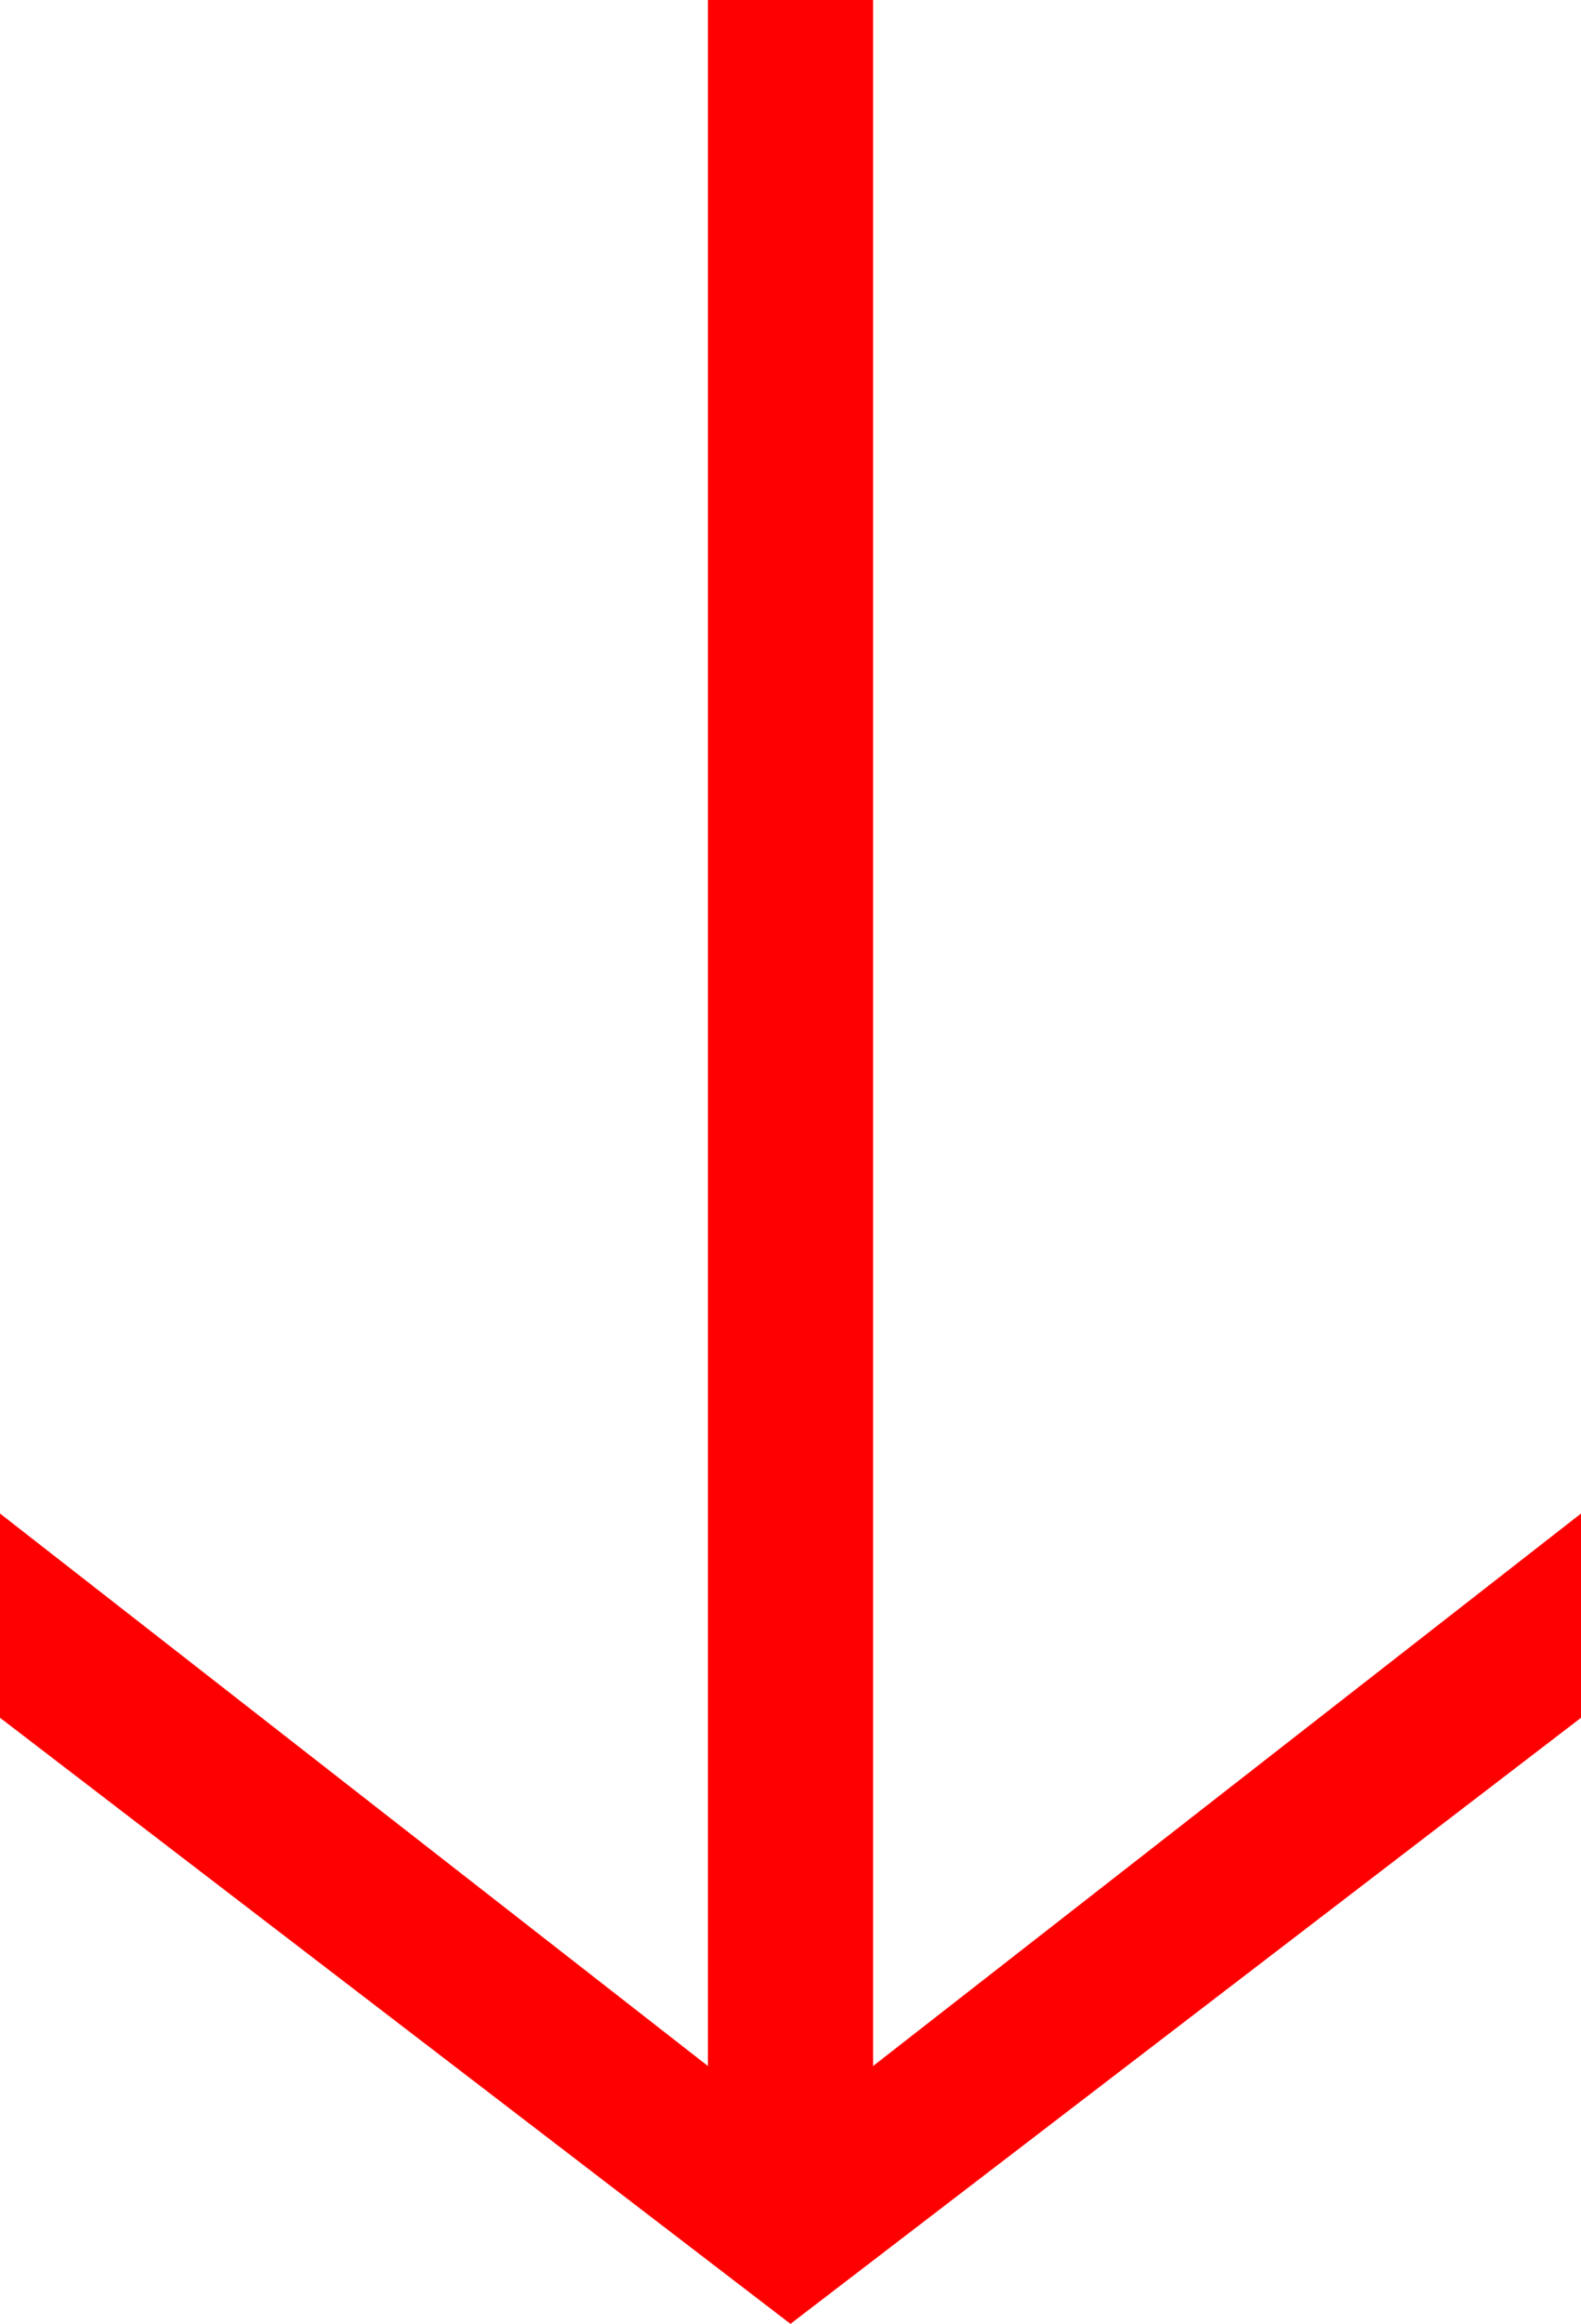 <svg xmlns="http://www.w3.org/2000/svg" width="33.299" height="48.92" viewBox="0 0 33.299 48.92">
  <path id="Path_164" data-name="Path 164" d="M18.389,43.492,33.3,31.861v4.3L16.649,48.92,0,36.161v-4.3L14.91,43.492V0h3.479Z" fill="red"/>
</svg>
